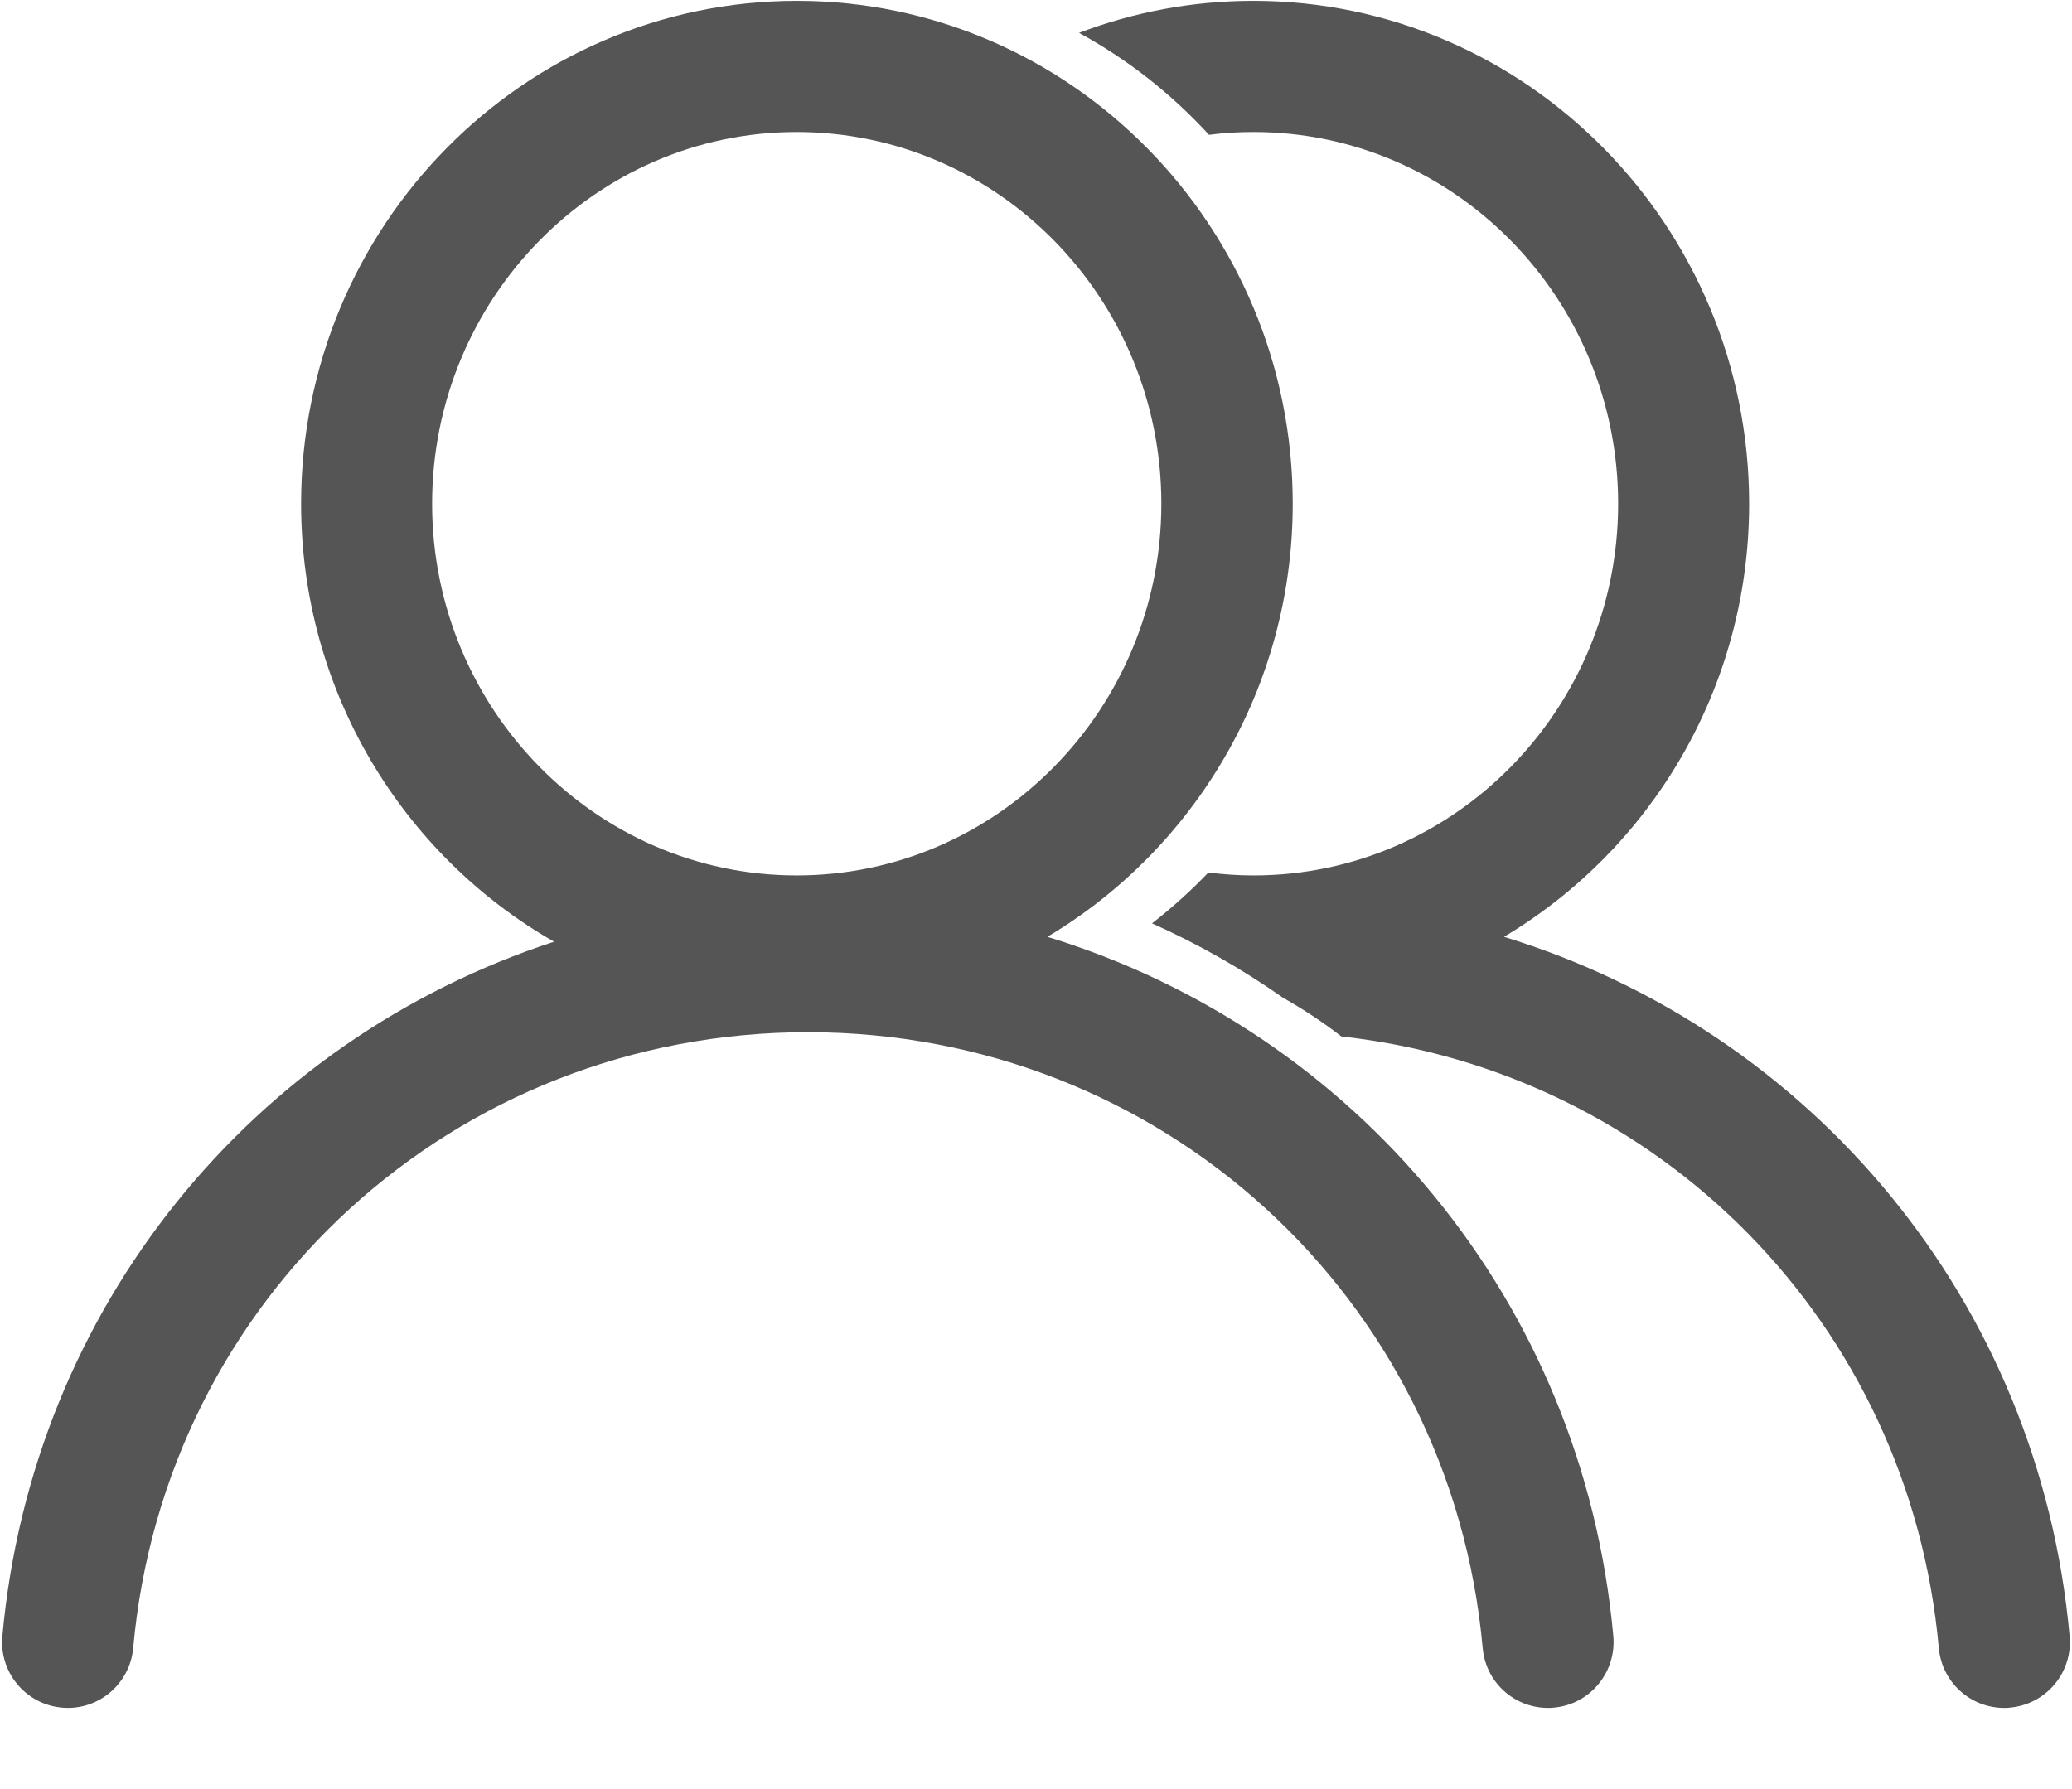 <?xml version="1.0" encoding="UTF-8"?>
<svg width="22px" height="19px" viewBox="0 0 22 19" version="1.1" xmlns="http://www.w3.org/2000/svg" xmlns:xlink="http://www.w3.org/1999/xlink">
    <title>8ab6dcc4c7c0af0f4a4e8ccceb83cdbe</title>
    <g id="Symbols" stroke="none" stroke-width="1" fill="none" fill-rule="evenodd">
        <g id="Icons/icon-users" transform="translate(0, -2)" fill="#555555" fill-rule="nonzero">
            <g id="8ab6dcc4c7c0af0f4a4e8ccceb83cdbe" transform="translate(0, 2)">
                <path d="M11.121,9.949 C12.676,9.022 13.726,7.308 13.726,5.35 C13.726,2.406 11.365,0.009 8.462,0.009 C5.558,0.009 3.197,2.404 3.197,5.35 C3.197,7.344 4.281,9.085 5.883,10.001 C2.704,11.038 0.343,13.863 0.025,17.378 C-0.009,17.761 0.273,18.1 0.656,18.135 C1.04,18.171 1.378,17.887 1.414,17.504 C1.75,13.774 4.83,10.962 8.578,10.962 C12.326,10.962 15.407,13.776 15.743,17.504 C15.776,17.867 16.079,18.138 16.435,18.138 C16.455,18.138 16.478,18.138 16.498,18.135 C16.881,18.102 17.163,17.761 17.13,17.378 C16.807,13.807 14.376,10.946 11.121,9.949 L11.121,9.949 Z M4.588,5.35 C4.588,3.175 6.324,1.402 8.459,1.402 C10.595,1.402 12.331,3.172 12.331,5.35 C12.331,7.525 10.595,9.297 8.459,9.297 C6.327,9.297 4.588,7.525 4.588,5.35 L4.588,5.35 Z" id="Shape"></path>
                <path d="M21.975,17.378 C21.653,13.807 19.224,10.946 15.969,9.949 C17.524,9.022 18.572,7.31 18.572,5.35 C18.572,2.406 16.211,0.009 13.308,0.009 C12.656,0.009 12.033,0.13 11.457,0.349 C11.975,0.632 12.441,0.999 12.837,1.432 C12.992,1.411 13.148,1.402 13.31,1.402 C15.445,1.402 17.181,3.172 17.181,5.35 C17.181,7.525 15.445,9.297 13.31,9.297 C13.148,9.297 12.987,9.286 12.83,9.266 C12.644,9.461 12.445,9.64 12.232,9.806 C12.721,10.025 13.187,10.29 13.621,10.595 C13.838,10.718 14.045,10.854 14.242,11.007 C17.609,11.381 20.275,14.047 20.586,17.504 C20.62,17.867 20.922,18.138 21.279,18.138 C21.299,18.138 21.321,18.138 21.341,18.135 C21.727,18.1 22.009,17.761 21.975,17.378 Z" id="Path"></path>
            </g>
        </g>
    </g>
</svg>
